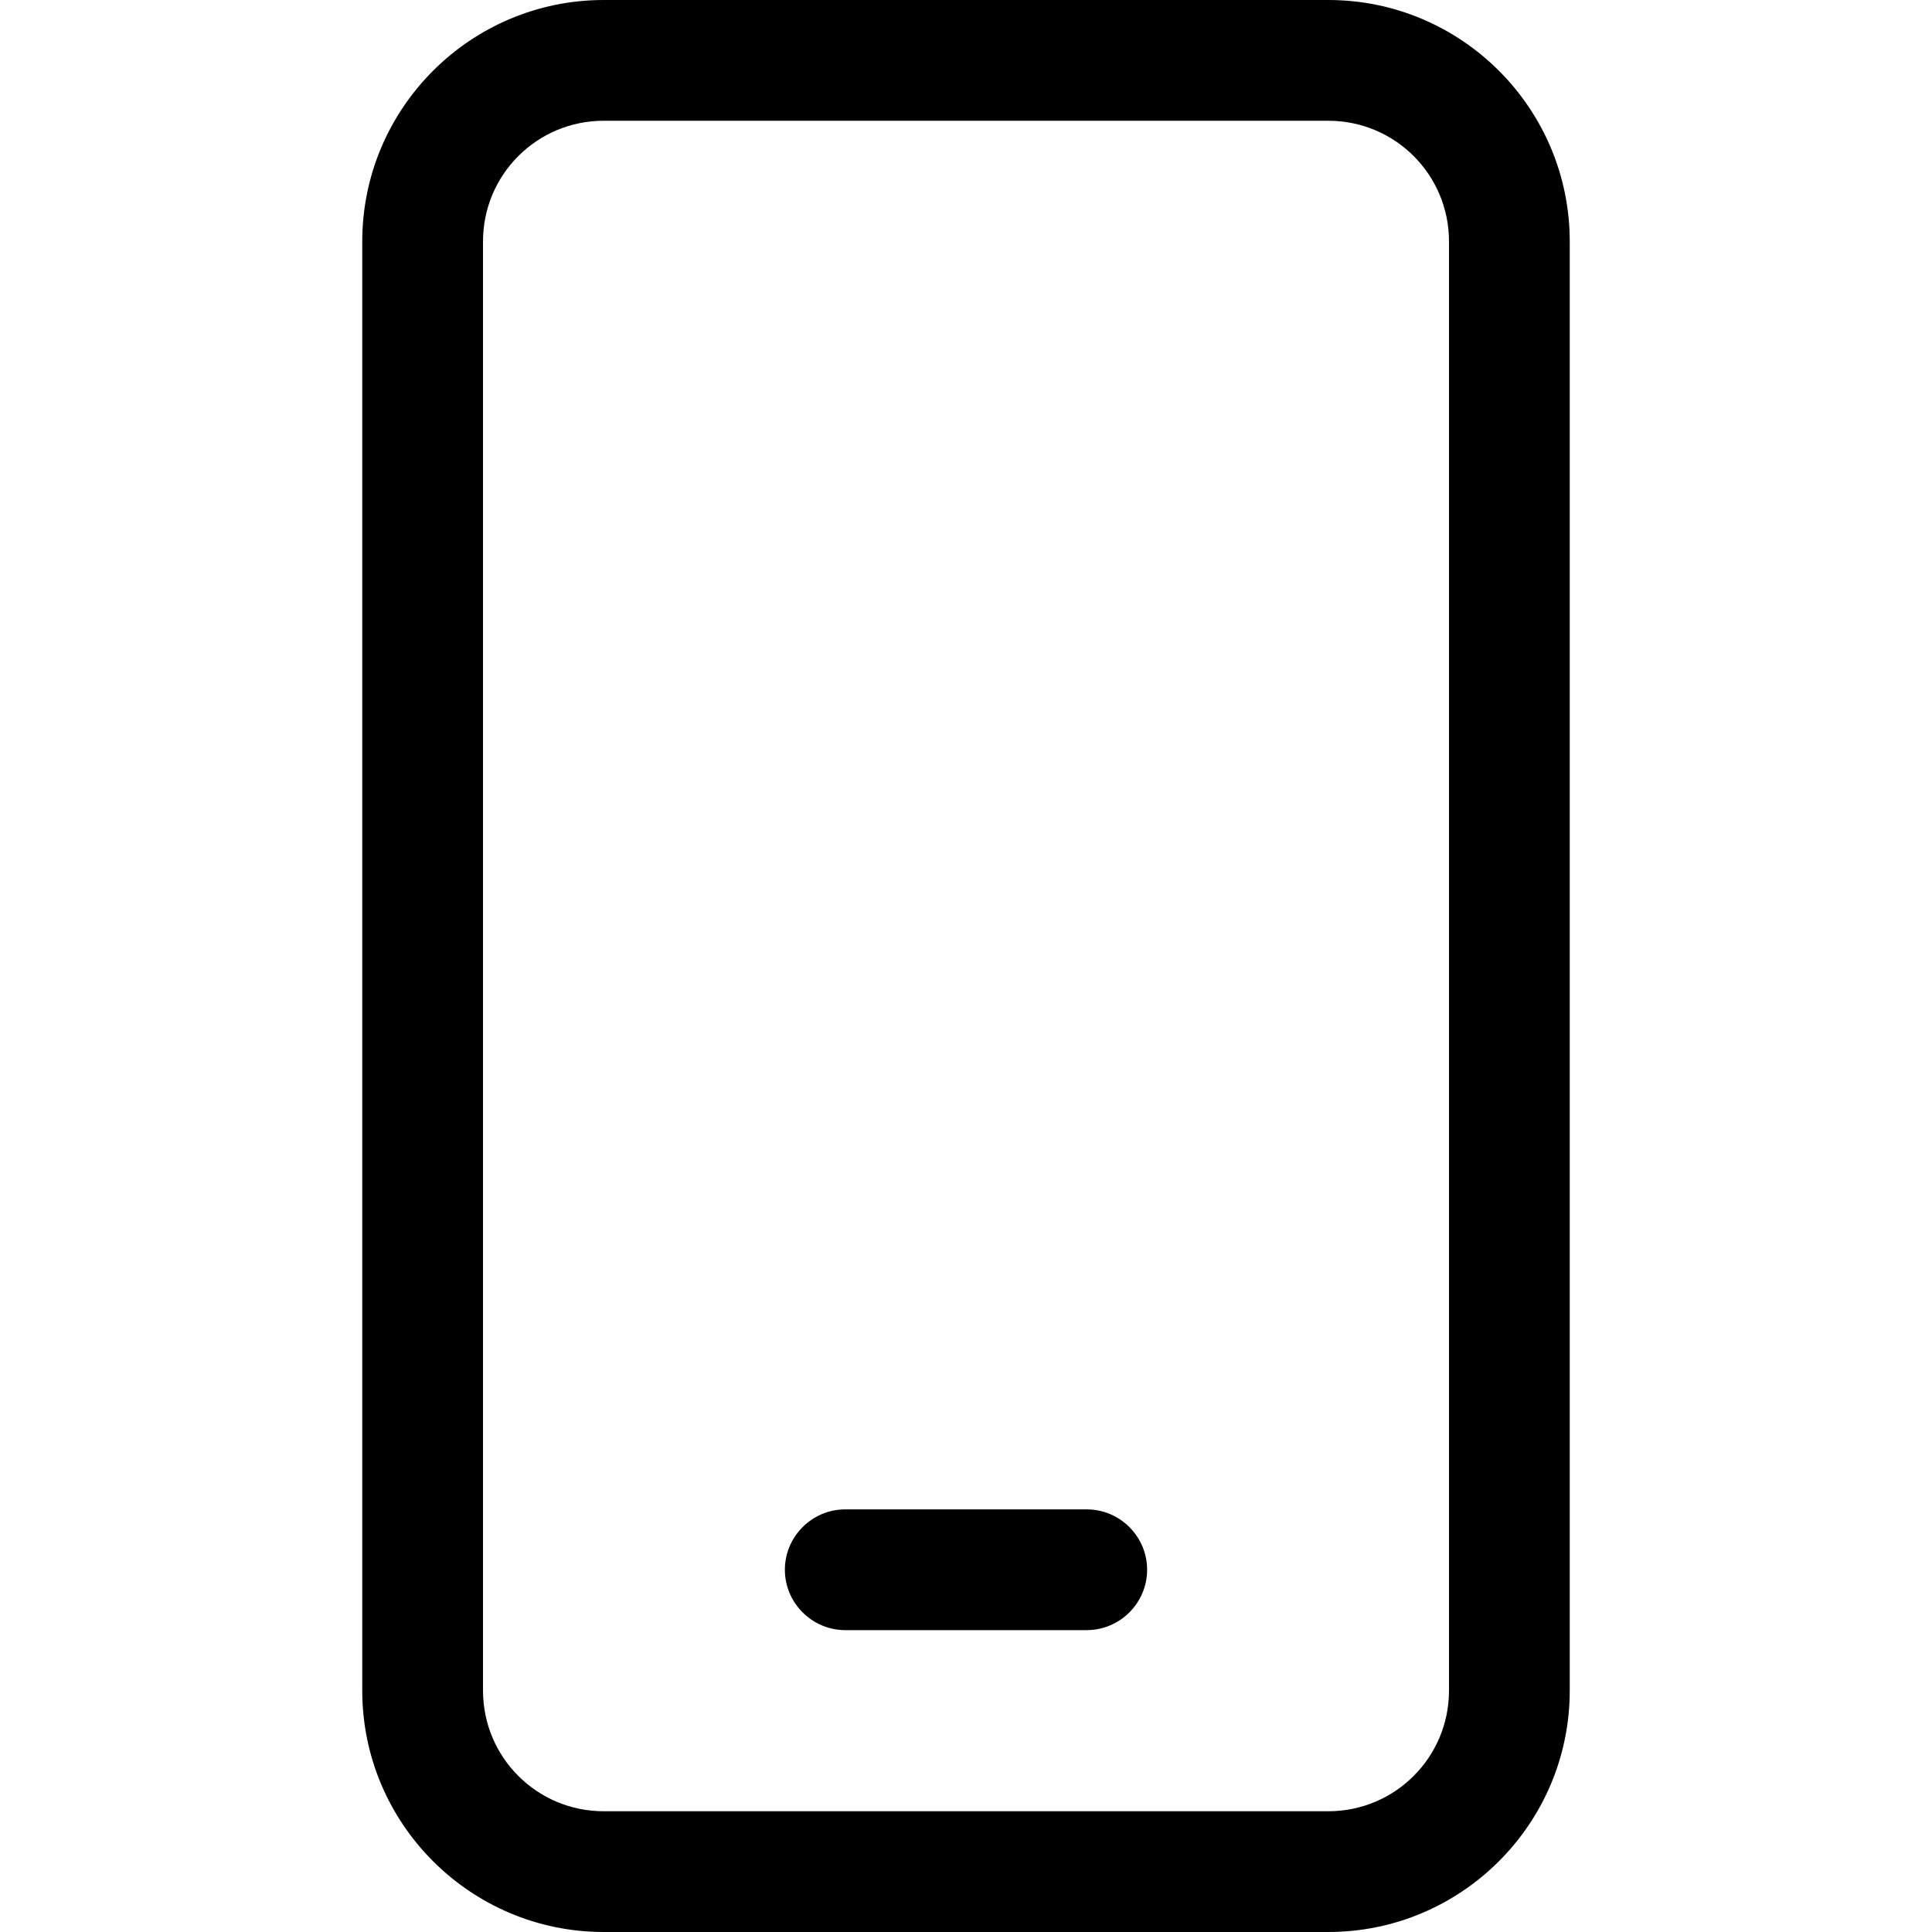 <svg width="24" height="24" viewBox="0 0 24 24" fill="none" xmlns="http://www.w3.org/2000/svg">
<path d="M7.5 1.5C6.67 1.5 6 2.17 6 3V21C6 21.83 6.67 22.5 7.5 22.5H16.5C17.33 22.5 18 21.83 18 21V3C18 2.17 17.33 1.5 16.5 1.5H7.5ZM4.5 3C4.5 1.345 5.845 0 7.5 0H16.5C18.155 0 19.5 1.345 19.5 3V21C19.5 22.655 18.155 24 16.5 24H7.5C5.845 24 4.5 22.655 4.5 21V3ZM10.5 18.75H13.5C13.912 18.75 14.25 19.087 14.25 19.5C14.25 19.913 13.912 20.25 13.5 20.25H10.5C10.088 20.25 9.75 19.913 9.75 19.5C9.75 19.087 10.088 18.75 10.5 18.75Z" fill="black"/>
</svg>
